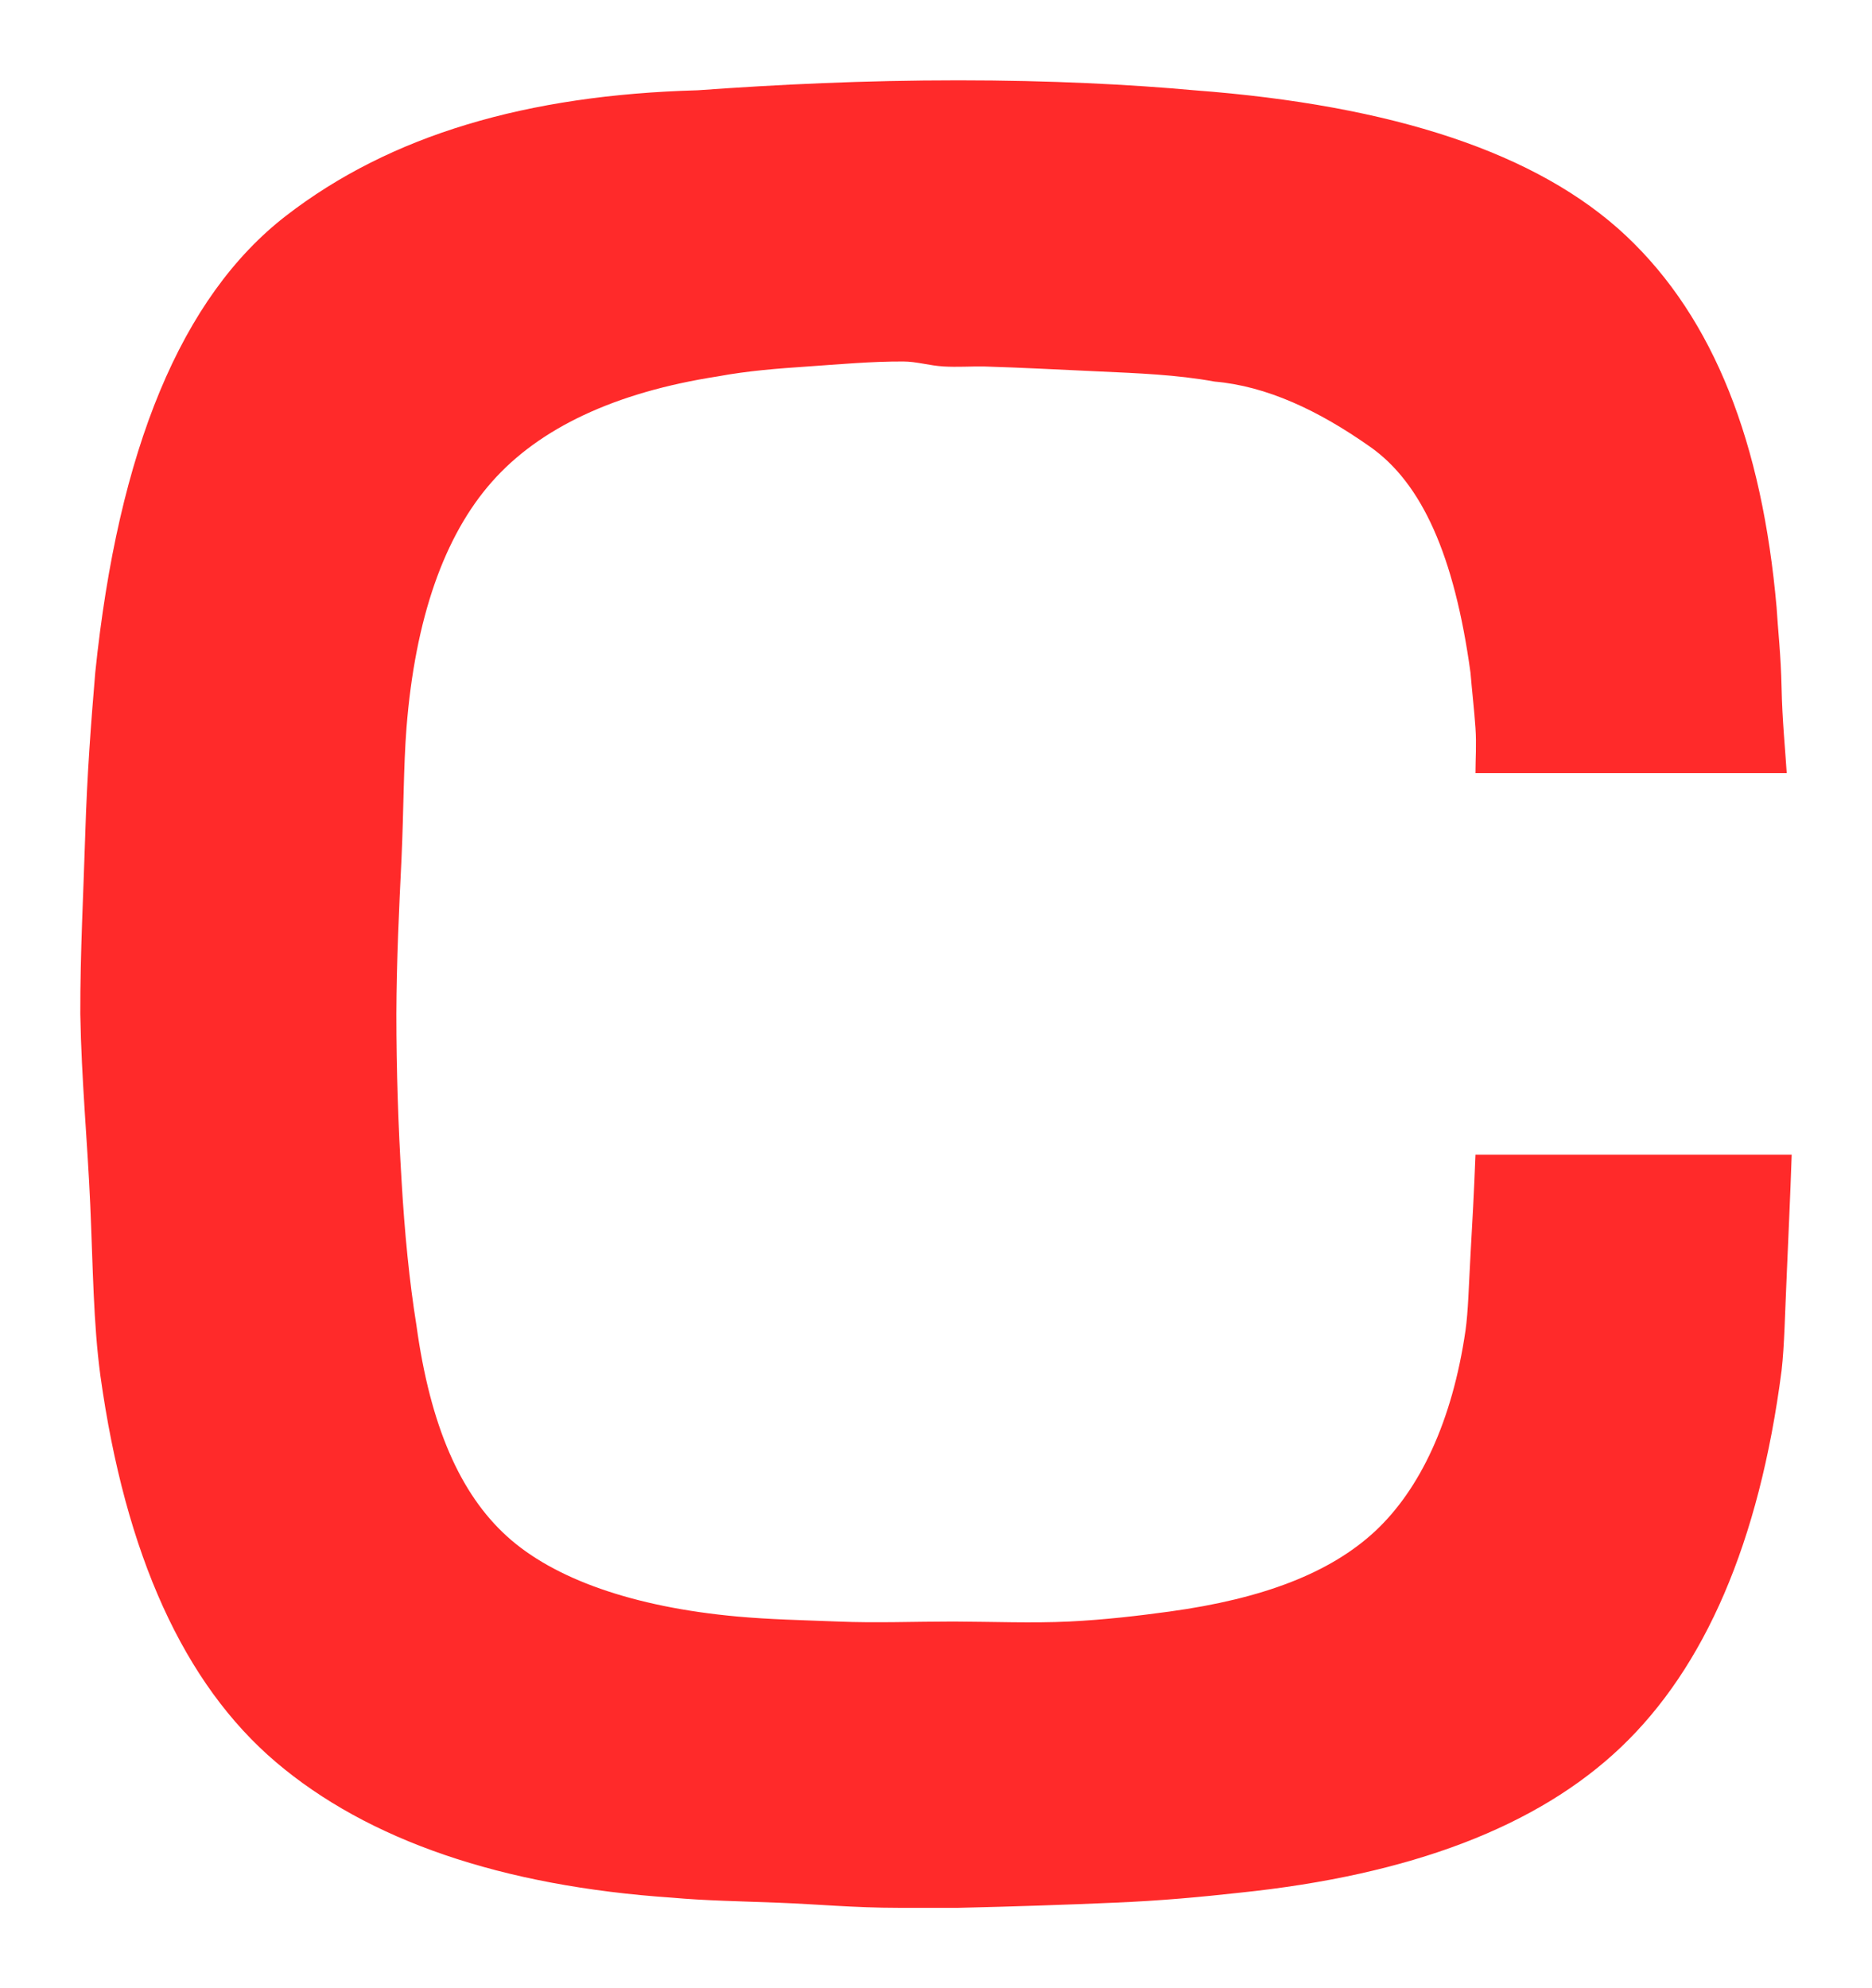 <svg version="1.1" width="11.656" height="12.375" viewBox="-0.437 0.438 11.656 12.375" xmlns="http://www.w3.org/2000/svg" xmlns:xlink="http://www.w3.org/1999/xlink">
  <!-- Exported by Scratch - http://scratch.mit.edu/ -->
  <path id="path5299" fill="#ff2a2a" stroke="none" d="M 5.531 0.938 C 4.94 0.938 4.407 0.964 3.906 1 C 2.845 1.029 1.995 1.278 1.344 1.781 C 0.692 2.285 0.299 3.237 0.156 4.625 C 0.13 4.934 0.105 5.262 0.094 5.625 C 0.083 5.988 0.062 6.369 0.063 6.75 C 0.07 7.158 0.108 7.549 0.125 7.938 C 0.142 8.326 0.144 8.673 0.188 9 C 0.343 10.116 0.709 10.92 1.281 11.406 C 1.853 11.892 2.685 12.178 3.75 12.25 C 3.949 12.268 4.167 12.272 4.406 12.281 C 4.645 12.29 4.885 12.313 5.156 12.313 L 5.531 12.313 C 5.874 12.305 6.207 12.294 6.5 12.281 C 6.793 12.269 7.046 12.245 7.281 12.219 C 8.347 12.109 9.137 11.807 9.656 11.313 C 10.176 10.818 10.517 10.042 10.656 8.969 C 10.674 8.811 10.677 8.613 10.688 8.375 C 10.698 8.137 10.71 7.89 10.719 7.625 L 8.75 7.625 C 8.741 7.862 8.73 8.056 8.719 8.25 C 8.708 8.444 8.705 8.599 8.688 8.719 C 8.606 9.284 8.404 9.709 8.125 9.969 C 7.846 10.228 7.429 10.389 6.844 10.469 C 6.653 10.495 6.445 10.52 6.219 10.531 C 5.992 10.542 5.744 10.532 5.5 10.531 C 5.255 10.531 5.015 10.541 4.781 10.531 C 4.548 10.522 4.356 10.518 4.156 10.5 C 3.503 10.441 3.009 10.264 2.719 10 C 2.428 9.736 2.242 9.313 2.156 8.688 C 2.112 8.415 2.082 8.11 2.063 7.781 C 2.043 7.452 2.031 7.104 2.031 6.75 C 2.032 6.423 2.048 6.088 2.063 5.781 C 2.077 5.474 2.075 5.215 2.094 4.969 C 2.148 4.285 2.33 3.772 2.625 3.438 C 2.92 3.103 3.392 2.88 4.031 2.781 C 4.22 2.746 4.403 2.732 4.594 2.719 C 4.785 2.706 4.99 2.687 5.188 2.688 C 5.269 2.688 5.351 2.714 5.438 2.719 C 5.524 2.724 5.606 2.718 5.688 2.719 C 5.922 2.726 6.167 2.739 6.406 2.75 C 6.645 2.761 6.89 2.77 7.125 2.813 C 7.449 2.841 7.772 2.992 8.094 3.219 C 8.416 3.445 8.619 3.895 8.719 4.625 C 8.728 4.734 8.743 4.864 8.75 4.969 C 8.757 5.073 8.75 5.159 8.75 5.25 L 10.688 5.25 C 10.679 5.105 10.66 4.92 10.656 4.719 C 10.652 4.517 10.633 4.355 10.625 4.219 C 10.535 3.199 10.238 2.424 9.688 1.906 C 9.137 1.388 8.233 1.093 7 1 C 6.604 0.964 6.107 0.938 5.531 0.938 Z " stroke-width="1"/>
</svg>